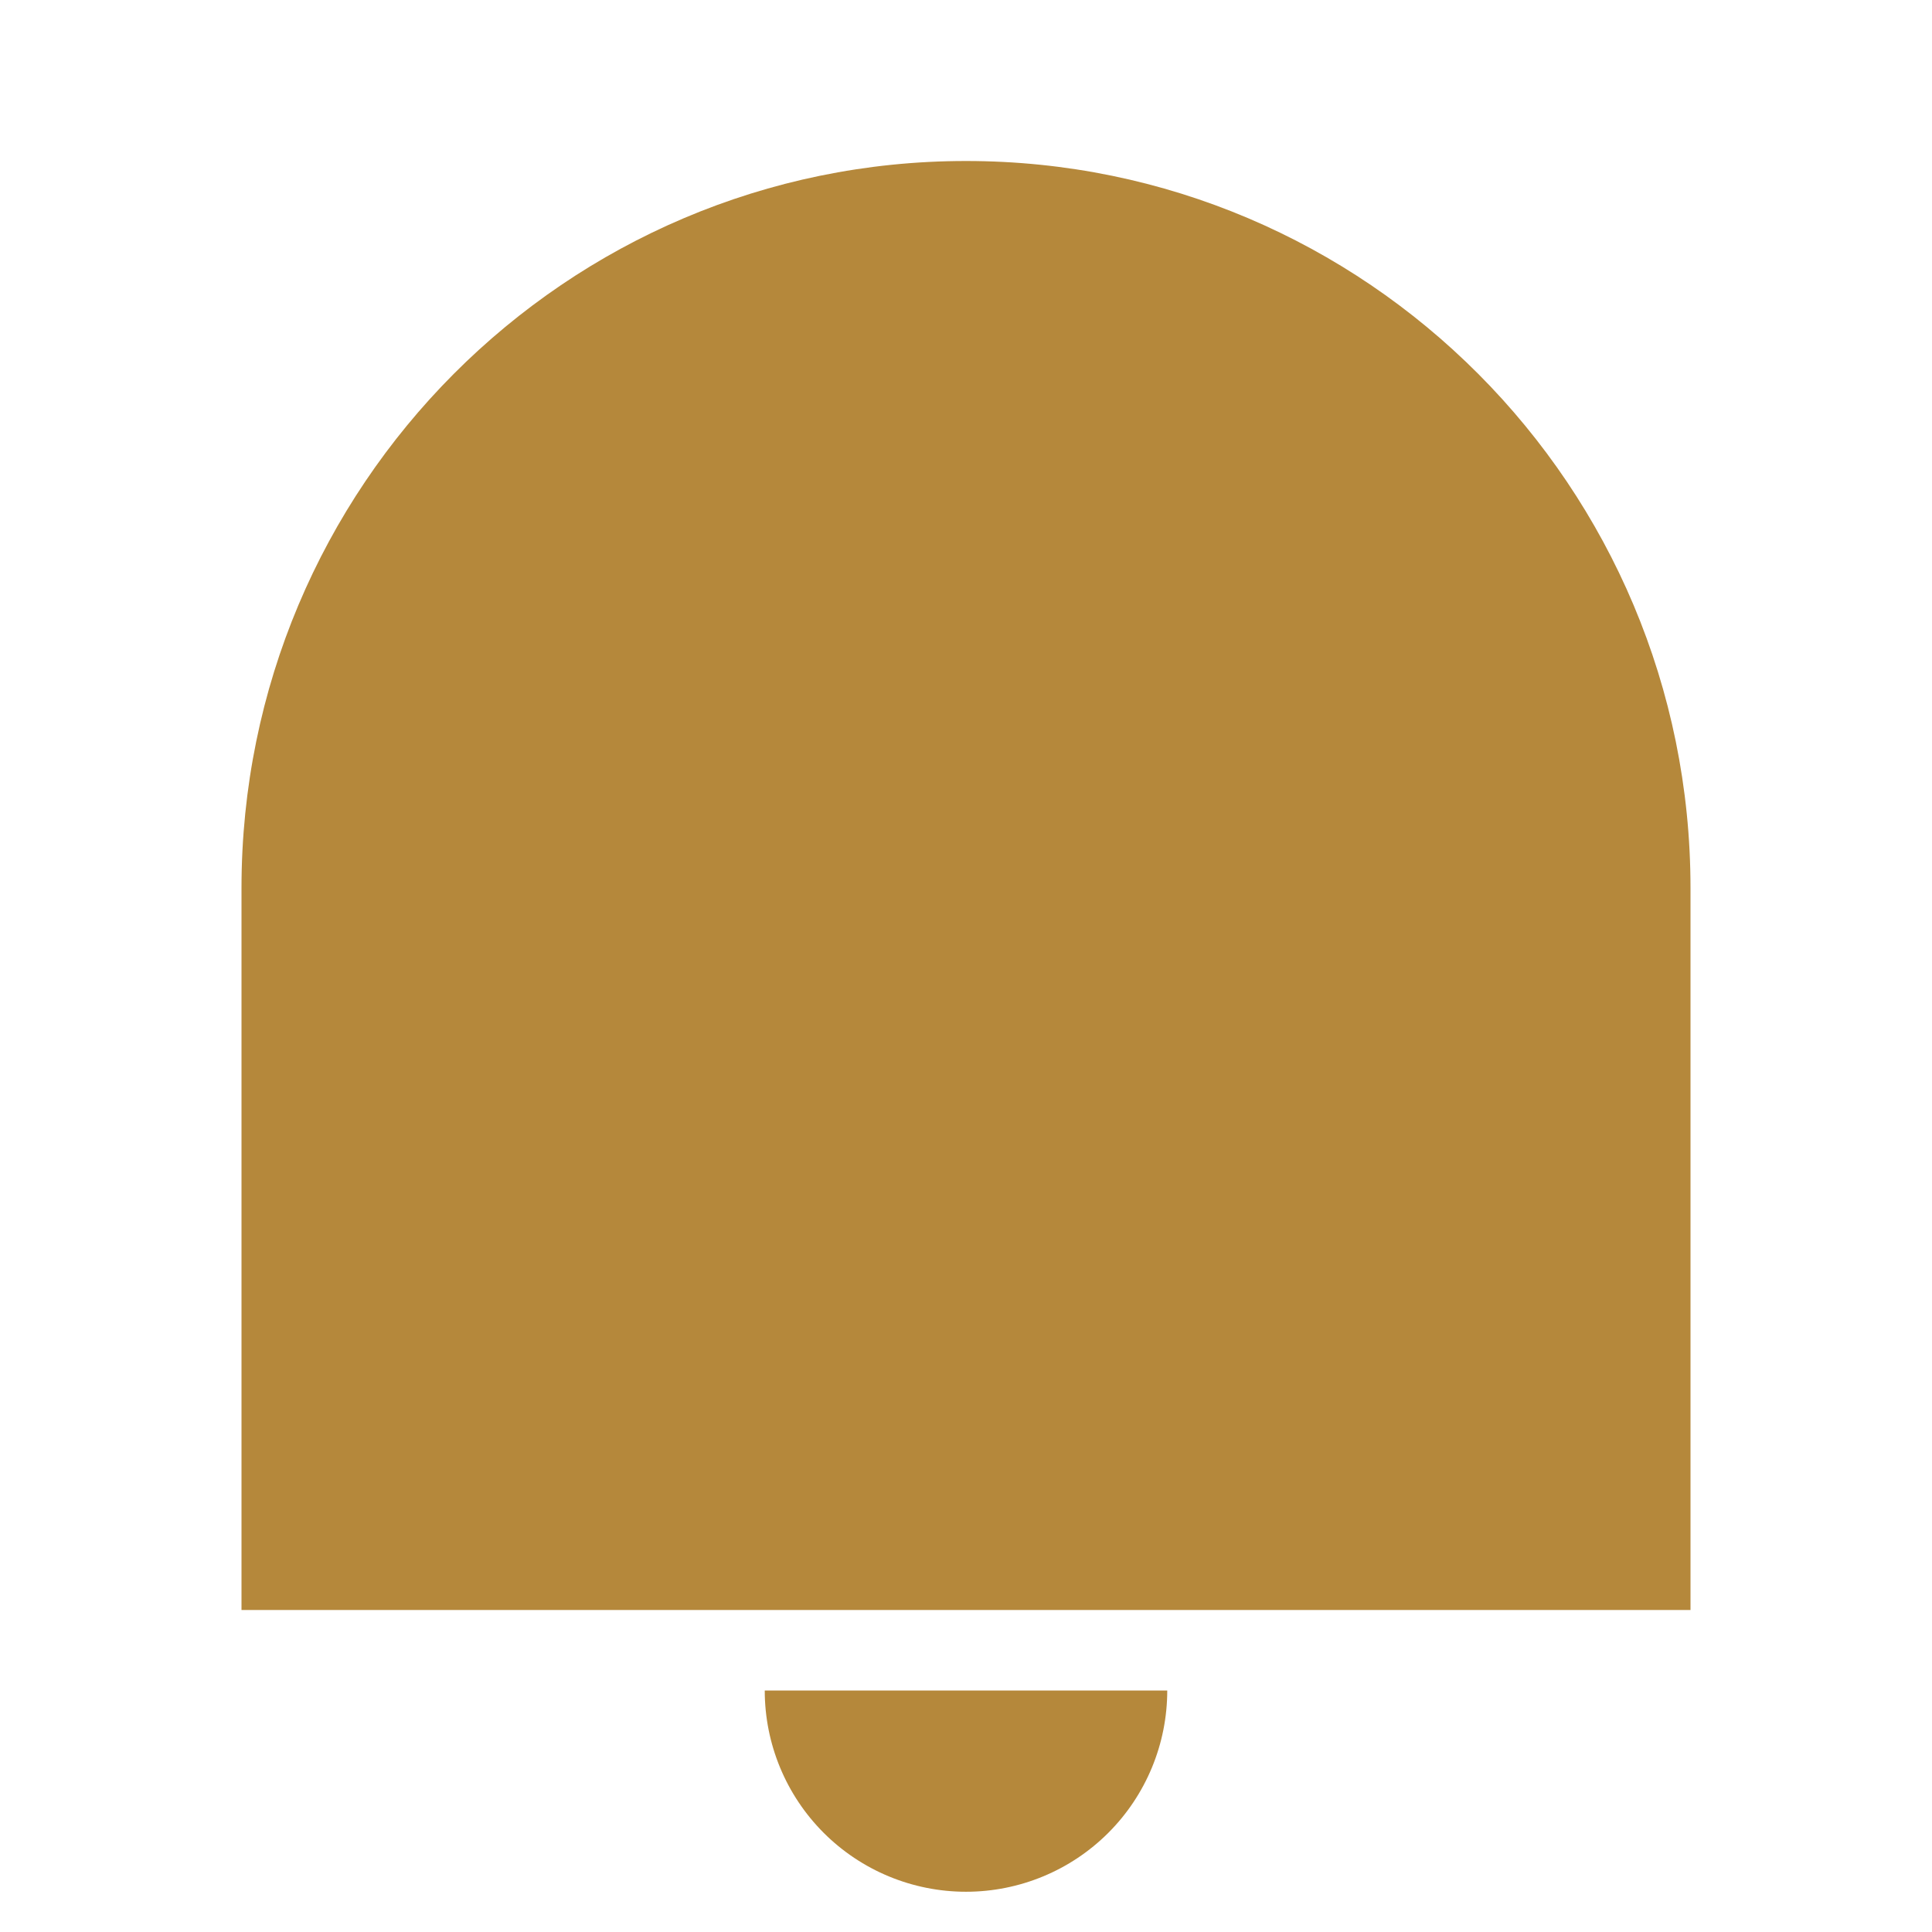 <svg width="24" height="24" viewBox="0 0 24 24" fill="none" xmlns="http://www.w3.org/2000/svg">
<g id="Notification Selected" clip-path="url(#clip0_96_99)">
<path id="Vector" d="M12 2C16.97 2 21 6.043 21 11.031V20H3V11.031C3 6.043 7.03 2 12 2ZM9.5 21H14.5C14.5 21.663 14.237 22.299 13.768 22.768C13.299 23.237 12.663 23.5 12 23.5C11.337 23.5 10.701 23.237 10.232 22.768C9.763 22.299 9.5 21.663 9.5 21Z" fill="#B5883B"/>
</g>
<defs>
<clipPath id="clip0_96_99">
<rect width="24" height="24" fill="white"/>
</clipPath>
</defs>
</svg>
